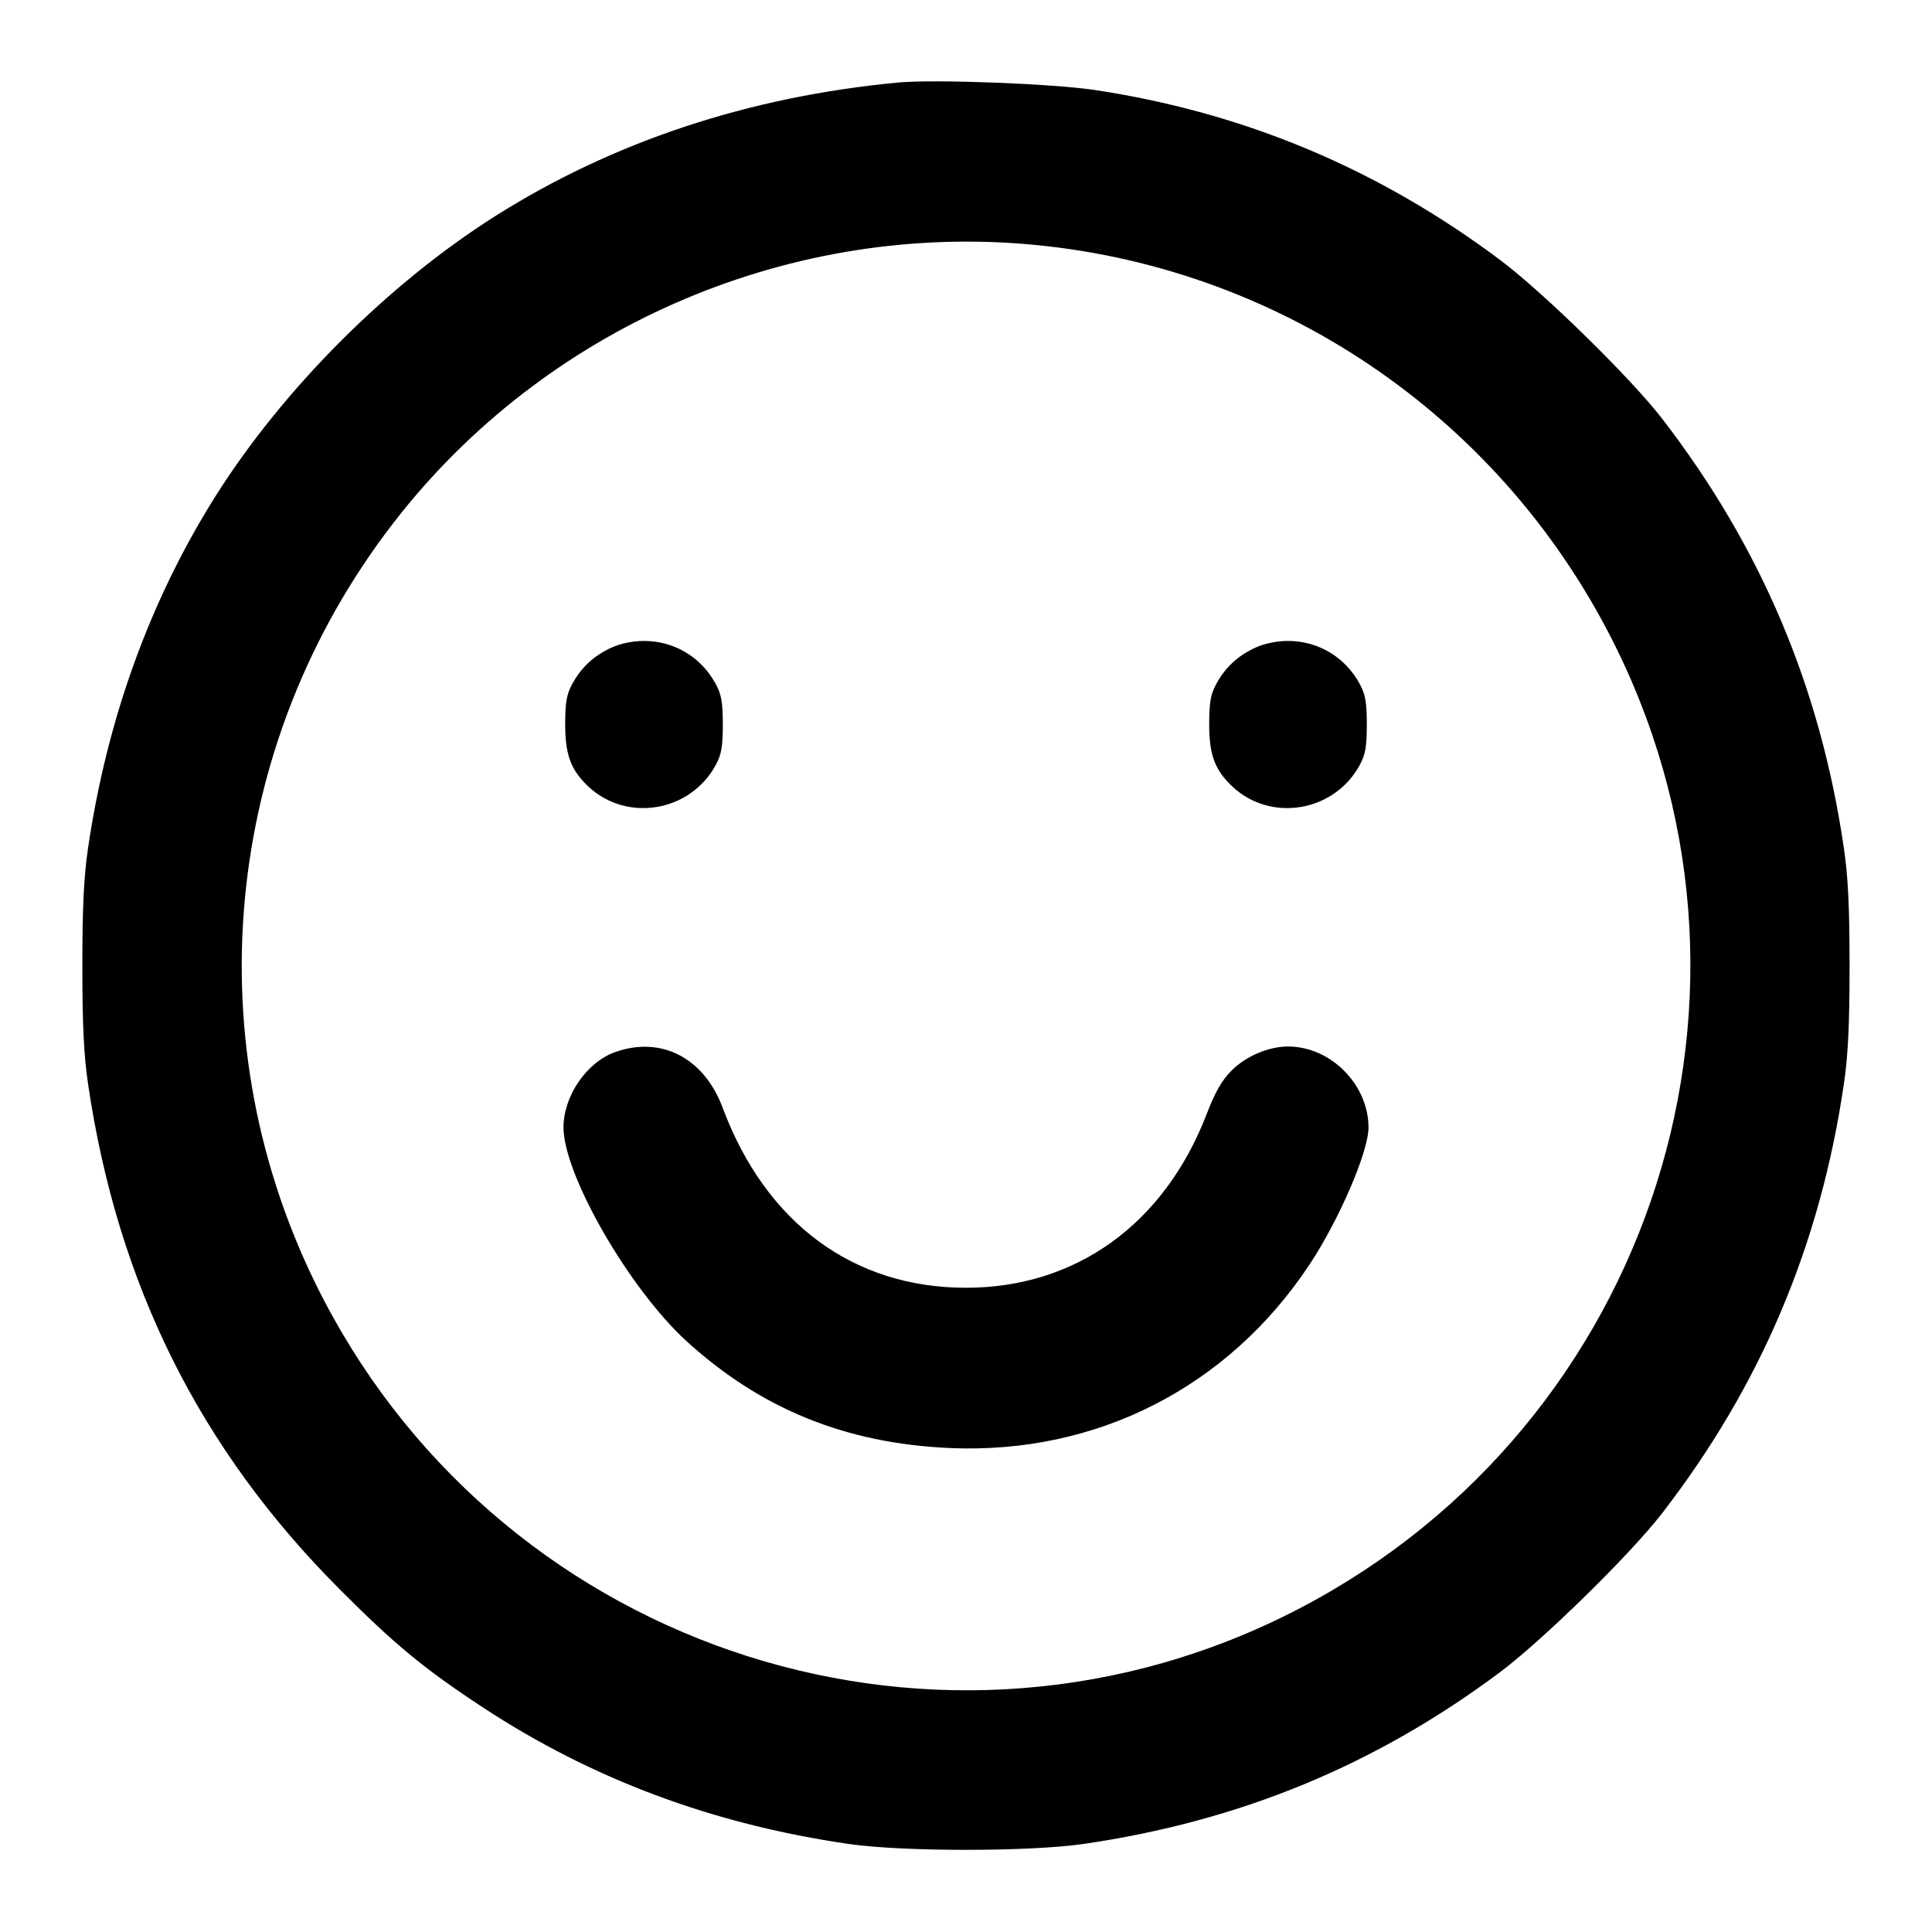 <svg width="24" height="24" viewBox="0 0 24 24" fill="none" xmlns="http://www.w3.org/2000/svg"><path d="M11.160 1.025 C 9.301 1.200,7.615 1.759,6.148 2.687 C 4.822 3.527,3.527 4.822,2.687 6.148 C 1.869 7.442,1.330 8.925,1.093 10.540 C 1.041 10.896,1.023 11.273,1.023 12.000 C 1.023 12.727,1.041 13.104,1.093 13.460 C 1.459 15.949,2.477 17.997,4.219 19.742 C 4.905 20.431,5.272 20.733,6.000 21.211 C 7.357 22.102,8.852 22.660,10.540 22.906 C 11.211 23.004,12.789 23.004,13.460 22.906 C 15.405 22.623,17.091 21.926,18.637 20.770 C 19.170 20.370,20.252 19.310,20.646 18.800 C 21.874 17.211,22.614 15.461,22.906 13.460 C 22.958 13.105,22.976 12.724,22.976 12.000 C 22.976 11.276,22.958 10.895,22.906 10.540 C 22.614 8.540,21.878 6.798,20.647 5.200 C 20.259 4.697,19.173 3.633,18.637 3.231 C 17.124 2.097,15.456 1.398,13.600 1.118 C 13.075 1.039,11.609 0.983,11.160 1.025 M12.863 3.043 C 15.975 3.345,18.701 5.239,20.083 8.060 C 22.266 12.512,20.412 17.891,15.940 20.083 C 11.490 22.265,6.104 20.409,3.917 15.940 C 2.386 12.813,2.802 9.097,4.987 6.369 C 6.873 4.015,9.866 2.751,12.863 3.043 M7.600 8.043 C 7.378 8.144,7.219 8.291,7.107 8.500 C 7.038 8.628,7.021 8.729,7.021 9.000 C 7.021 9.375,7.091 9.564,7.306 9.768 C 7.785 10.221,8.578 10.087,8.893 9.500 C 8.962 9.372,8.979 9.271,8.979 9.000 C 8.979 8.729,8.962 8.628,8.893 8.500 C 8.713 8.164,8.377 7.962,8.000 7.962 C 7.864 7.962,7.711 7.993,7.600 8.043 M15.600 8.043 C 15.378 8.144,15.219 8.291,15.107 8.500 C 15.038 8.628,15.021 8.729,15.021 9.000 C 15.021 9.375,15.091 9.564,15.306 9.768 C 15.785 10.221,16.578 10.087,16.893 9.500 C 16.962 9.372,16.979 9.271,16.979 9.000 C 16.979 8.729,16.962 8.628,16.893 8.500 C 16.713 8.164,16.377 7.962,16.000 7.962 C 15.864 7.962,15.711 7.993,15.600 8.043 M7.643 13.069 C 7.288 13.194,7.000 13.614,7.000 14.006 C 7.000 14.592,7.817 16.012,8.528 16.660 C 9.454 17.504,10.507 17.931,11.800 17.988 C 13.618 18.068,15.251 17.237,16.261 15.718 C 16.632 15.161,17.000 14.308,17.000 14.007 C 17.000 13.473,16.531 13.000,16.000 13.000 C 15.759 13.000,15.479 13.119,15.300 13.298 C 15.177 13.421,15.096 13.563,14.985 13.851 C 14.458 15.209,13.363 15.997,12.000 15.997 C 10.600 15.997,9.513 15.193,8.978 13.763 C 8.747 13.142,8.216 12.866,7.643 13.069 " stroke="none" fill-rule="evenodd" fill="black"></path></svg>